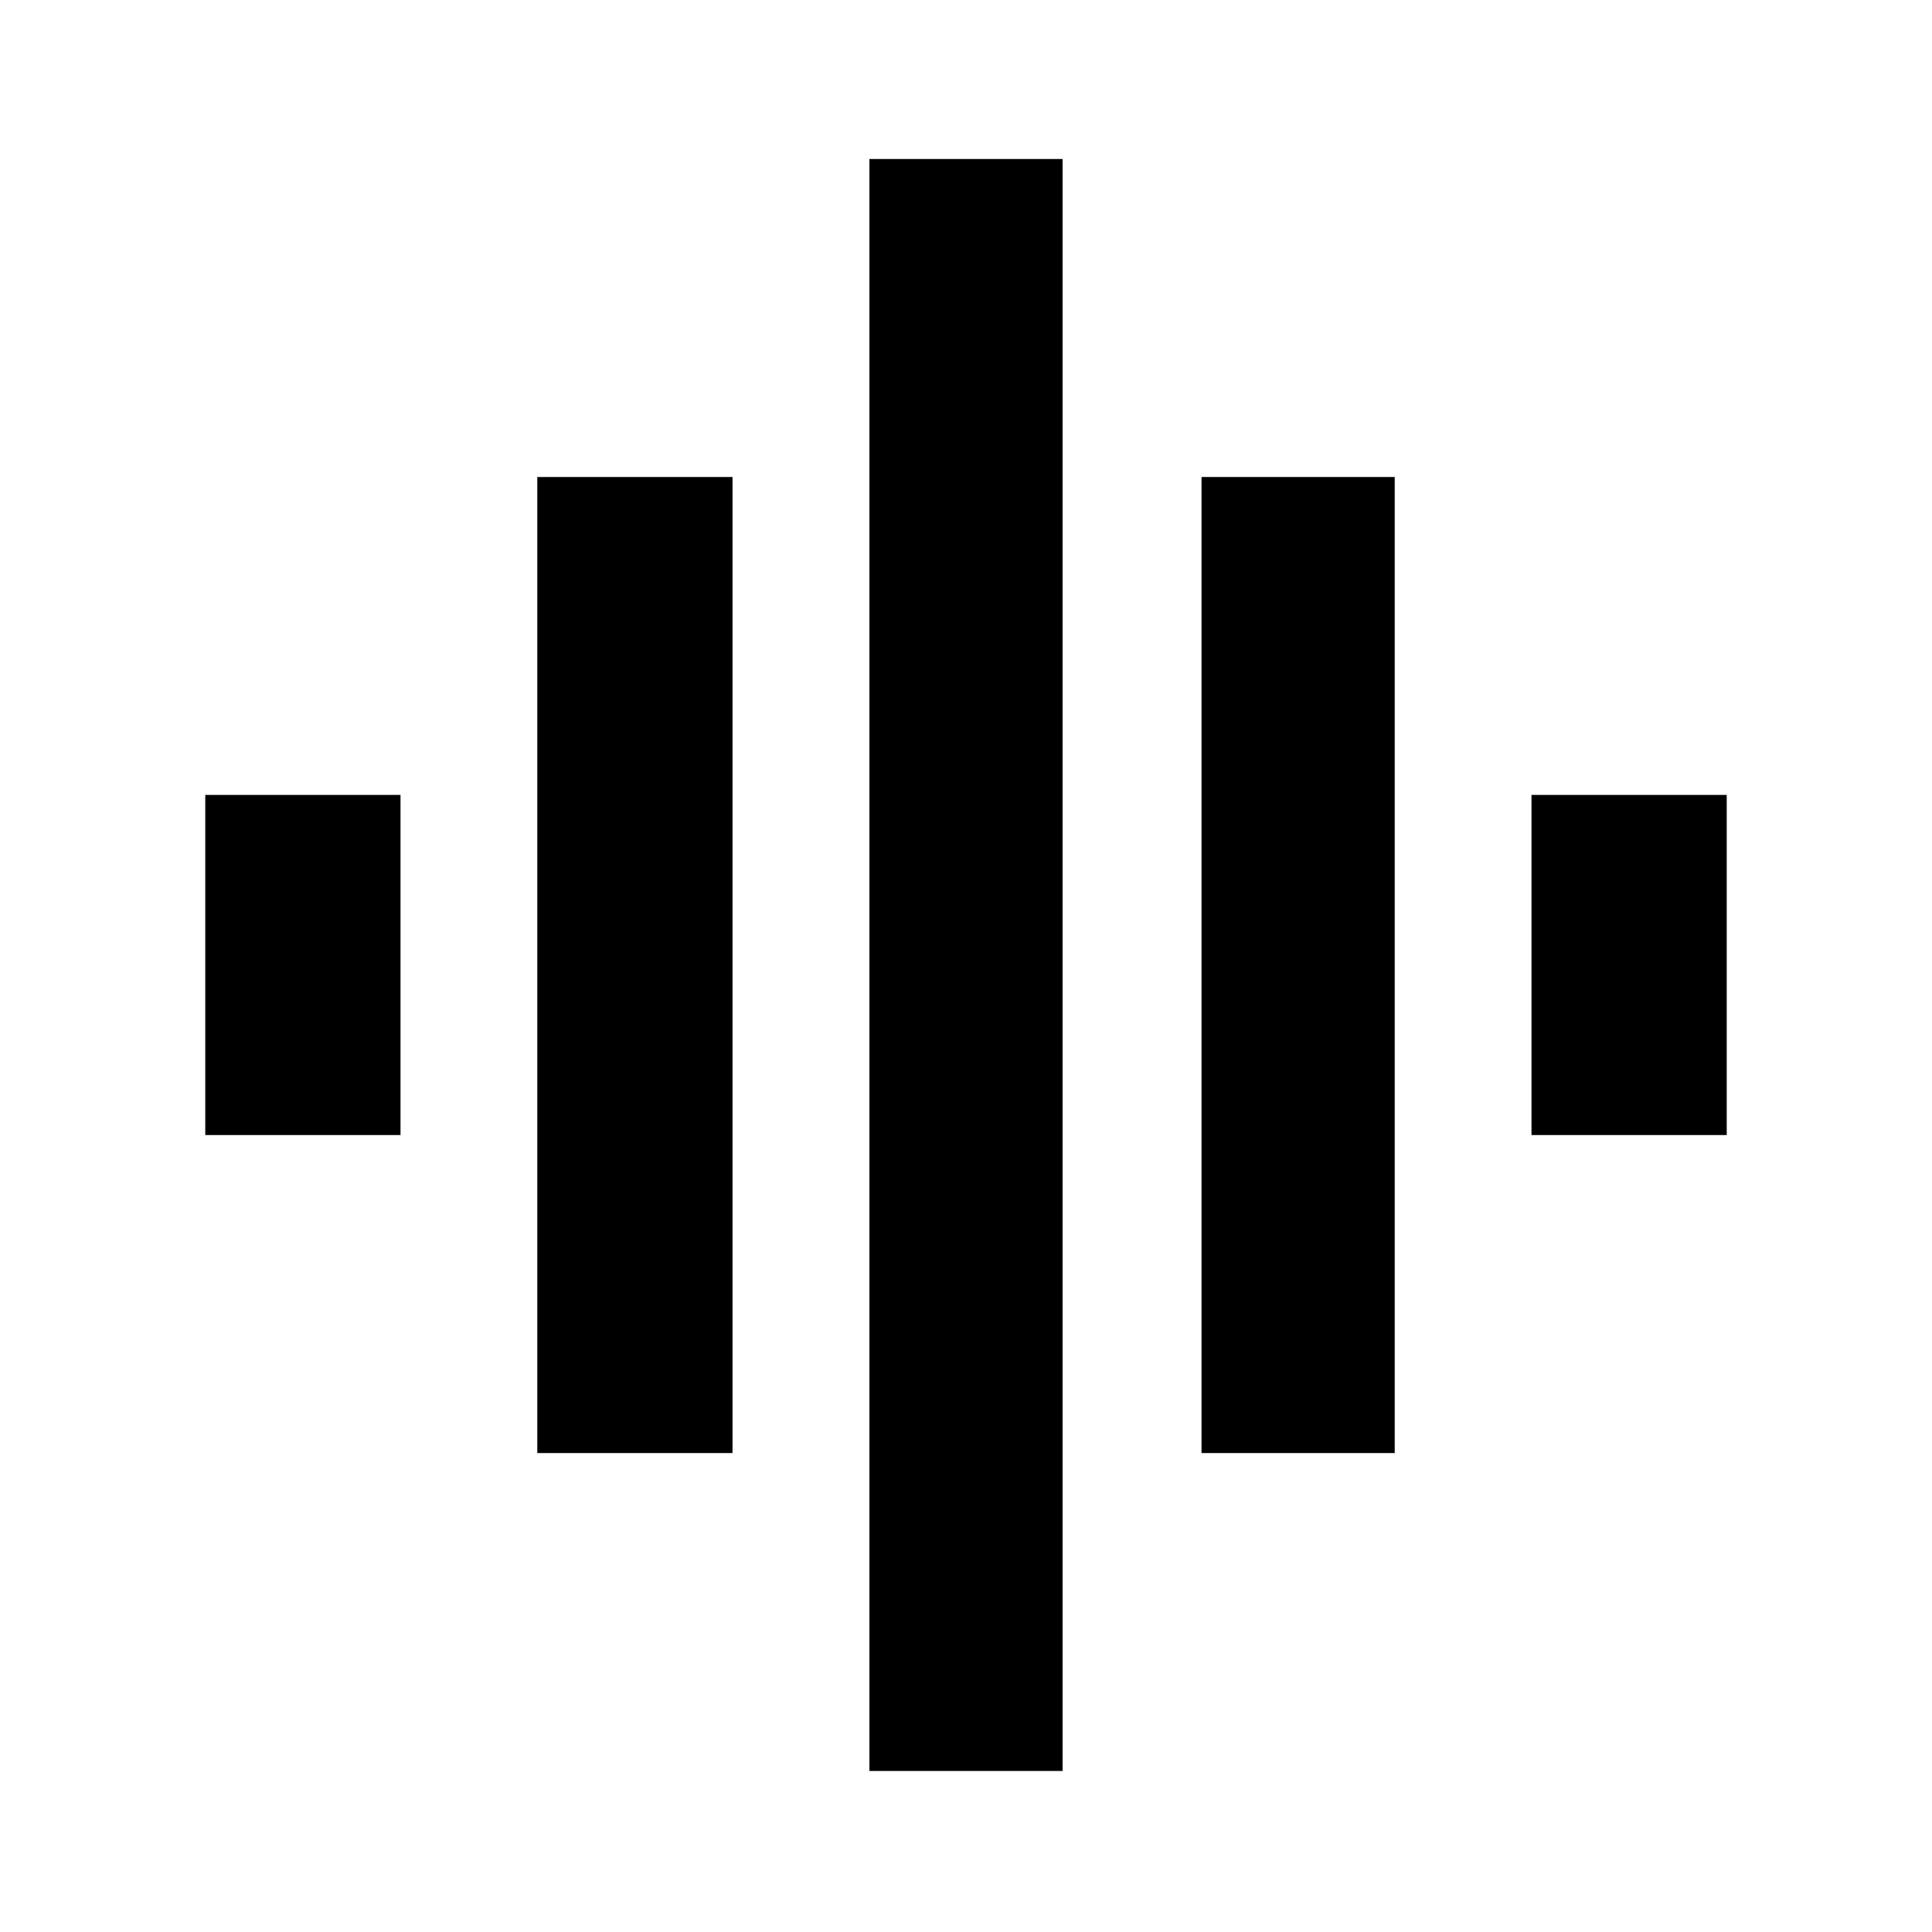 <svg xmlns="http://www.w3.org/2000/svg" height="20" width="20"><path d="M5.562 15.042V4.938h2.021v10.104ZM9 18.333V1.646h2v16.687ZM2.125 11.75V8.229h2.021v3.521Zm10.313 3.292V4.938h2v10.104Zm3.416-3.292V8.229h2.021v3.521Z"/></svg>